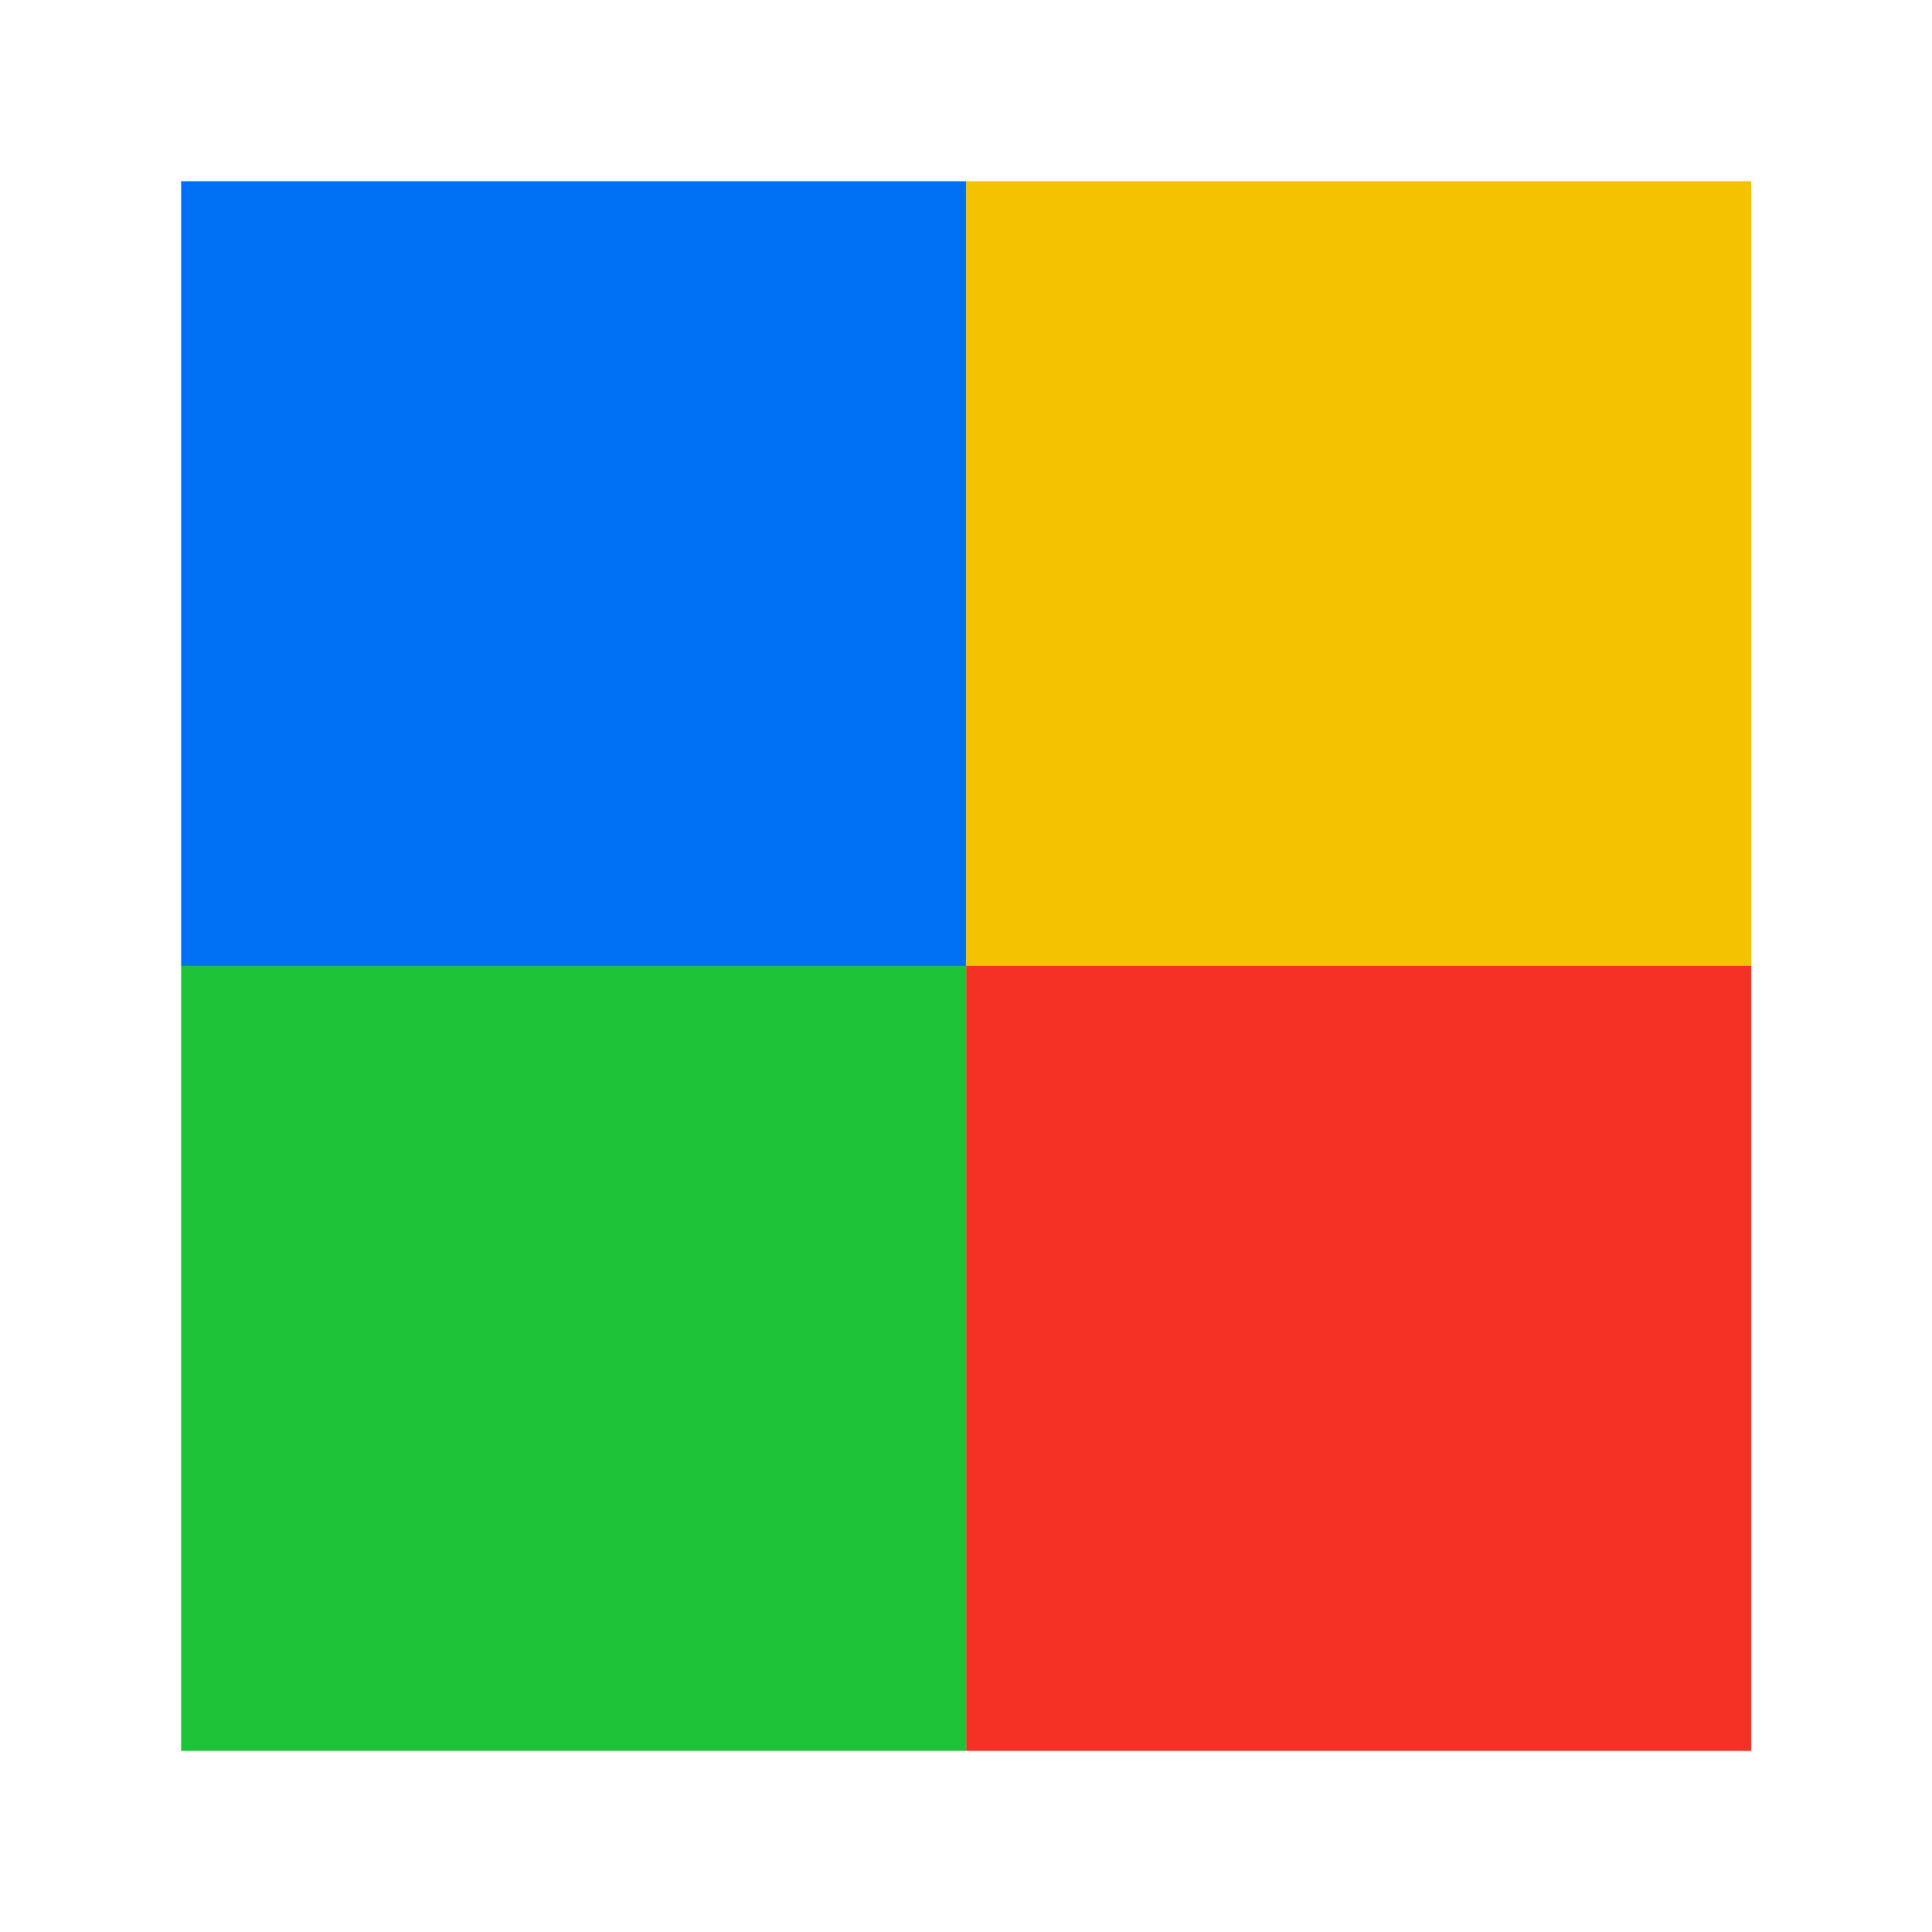<?xml version="1.0" encoding="UTF-8" standalone="no"?>
<!-- Created with Inkscape (http://www.inkscape.org/) -->

<svg
   xmlns:dc="http://purl.org/dc/elements/1.1/"
   xmlns:cc="http://creativecommons.org/ns#"
   xmlns:rdf="http://www.w3.org/1999/02/22-rdf-syntax-ns#"
   xmlns:svg="http://www.w3.org/2000/svg"
   xmlns="http://www.w3.org/2000/svg"
   xmlns:sodipodi="http://sodipodi.sourceforge.net/DTD/sodipodi-0.dtd"
   xmlns:inkscape="http://www.inkscape.org/namespaces/inkscape"
   width="32"
   height="32"
   viewBox="0 0 8.467 8.467"
   version="1.1"
   id="svg8"
   sodipodi:docname="graphicfilterpopart.svg"
   inkscape:export-filename="/home/rizmut/Dokumen/Rizmut/Github/libreoffice-style-sukapura/images_sukapura/cmd/32/graphicfilterpopart.png"
   inkscape:export-xdpi="96"
   inkscape:export-ydpi="96"
   inkscape:version="0.92.3 (unknown)">
  <defs
     id="defs2" />
  <sodipodi:namedview
     id="base"
     pagecolor="#ffffff"
     bordercolor="#666666"
     borderopacity="1.0"
     inkscape:pageopacity="0.0"
     inkscape:pageshadow="2"
     inkscape:zoom="10.518213"
     inkscape:cx="-0.33345642"
     inkscape:cy="19.57246"
     inkscape:document-units="mm"
     inkscape:current-layer="layer1"
     showgrid="true"
     units="px"
     inkscape:window-width="1366"
     inkscape:window-height="706"
     inkscape:window-x="0"
     inkscape:window-y="0"
     inkscape:window-maximized="1">
    <inkscape:grid
       type="xygrid"
       id="grid815"
       spacingx="0.132"
       spacingy="0.132"
       empspacing="2" />
  </sodipodi:namedview>
  <g
     inkscape:label="Layer 1"
     inkscape:groupmode="layer"
     id="layer1"
     transform="translate(0,-288.533)">
    <g
       id="g1508"
       transform="matrix(1.625,0,0,1.625,0.794,-186.419)">
      <rect
         style="opacity:1;fill:#0070f5;fill-opacity:1;stroke:none;stroke-width:1.045;stroke-miterlimit:4;stroke-dasharray:none;stroke-opacity:1"
         id="rect1478"
         width="2.117"
         height="2.117"
         x="0"
         y="292.767"
         ry="0" />
      <rect
         ry="0"
         y="292.767"
         x="2.117"
         height="2.117"
         width="2.117"
         id="rect1479"
         style="opacity:1;fill:#f5c200;fill-opacity:1;stroke:none;stroke-width:1.045;stroke-miterlimit:4;stroke-dasharray:none;stroke-opacity:1" />
      <rect
         style="opacity:1;fill:#f53126;fill-opacity:1;stroke:none;stroke-width:1.045;stroke-miterlimit:4;stroke-dasharray:none;stroke-opacity:1"
         id="rect1481"
         width="2.117"
         height="2.117"
         x="2.117"
         y="294.883"
         ry="0" />
      <rect
         ry="0"
         y="294.883"
         x="0"
         height="2.117"
         width="2.117"
         id="rect1483"
         style="opacity:1;fill:#1ec337;fill-opacity:1;stroke:none;stroke-width:1.045;stroke-miterlimit:4;stroke-dasharray:none;stroke-opacity:1" />
    </g>
  </g>
</svg>
